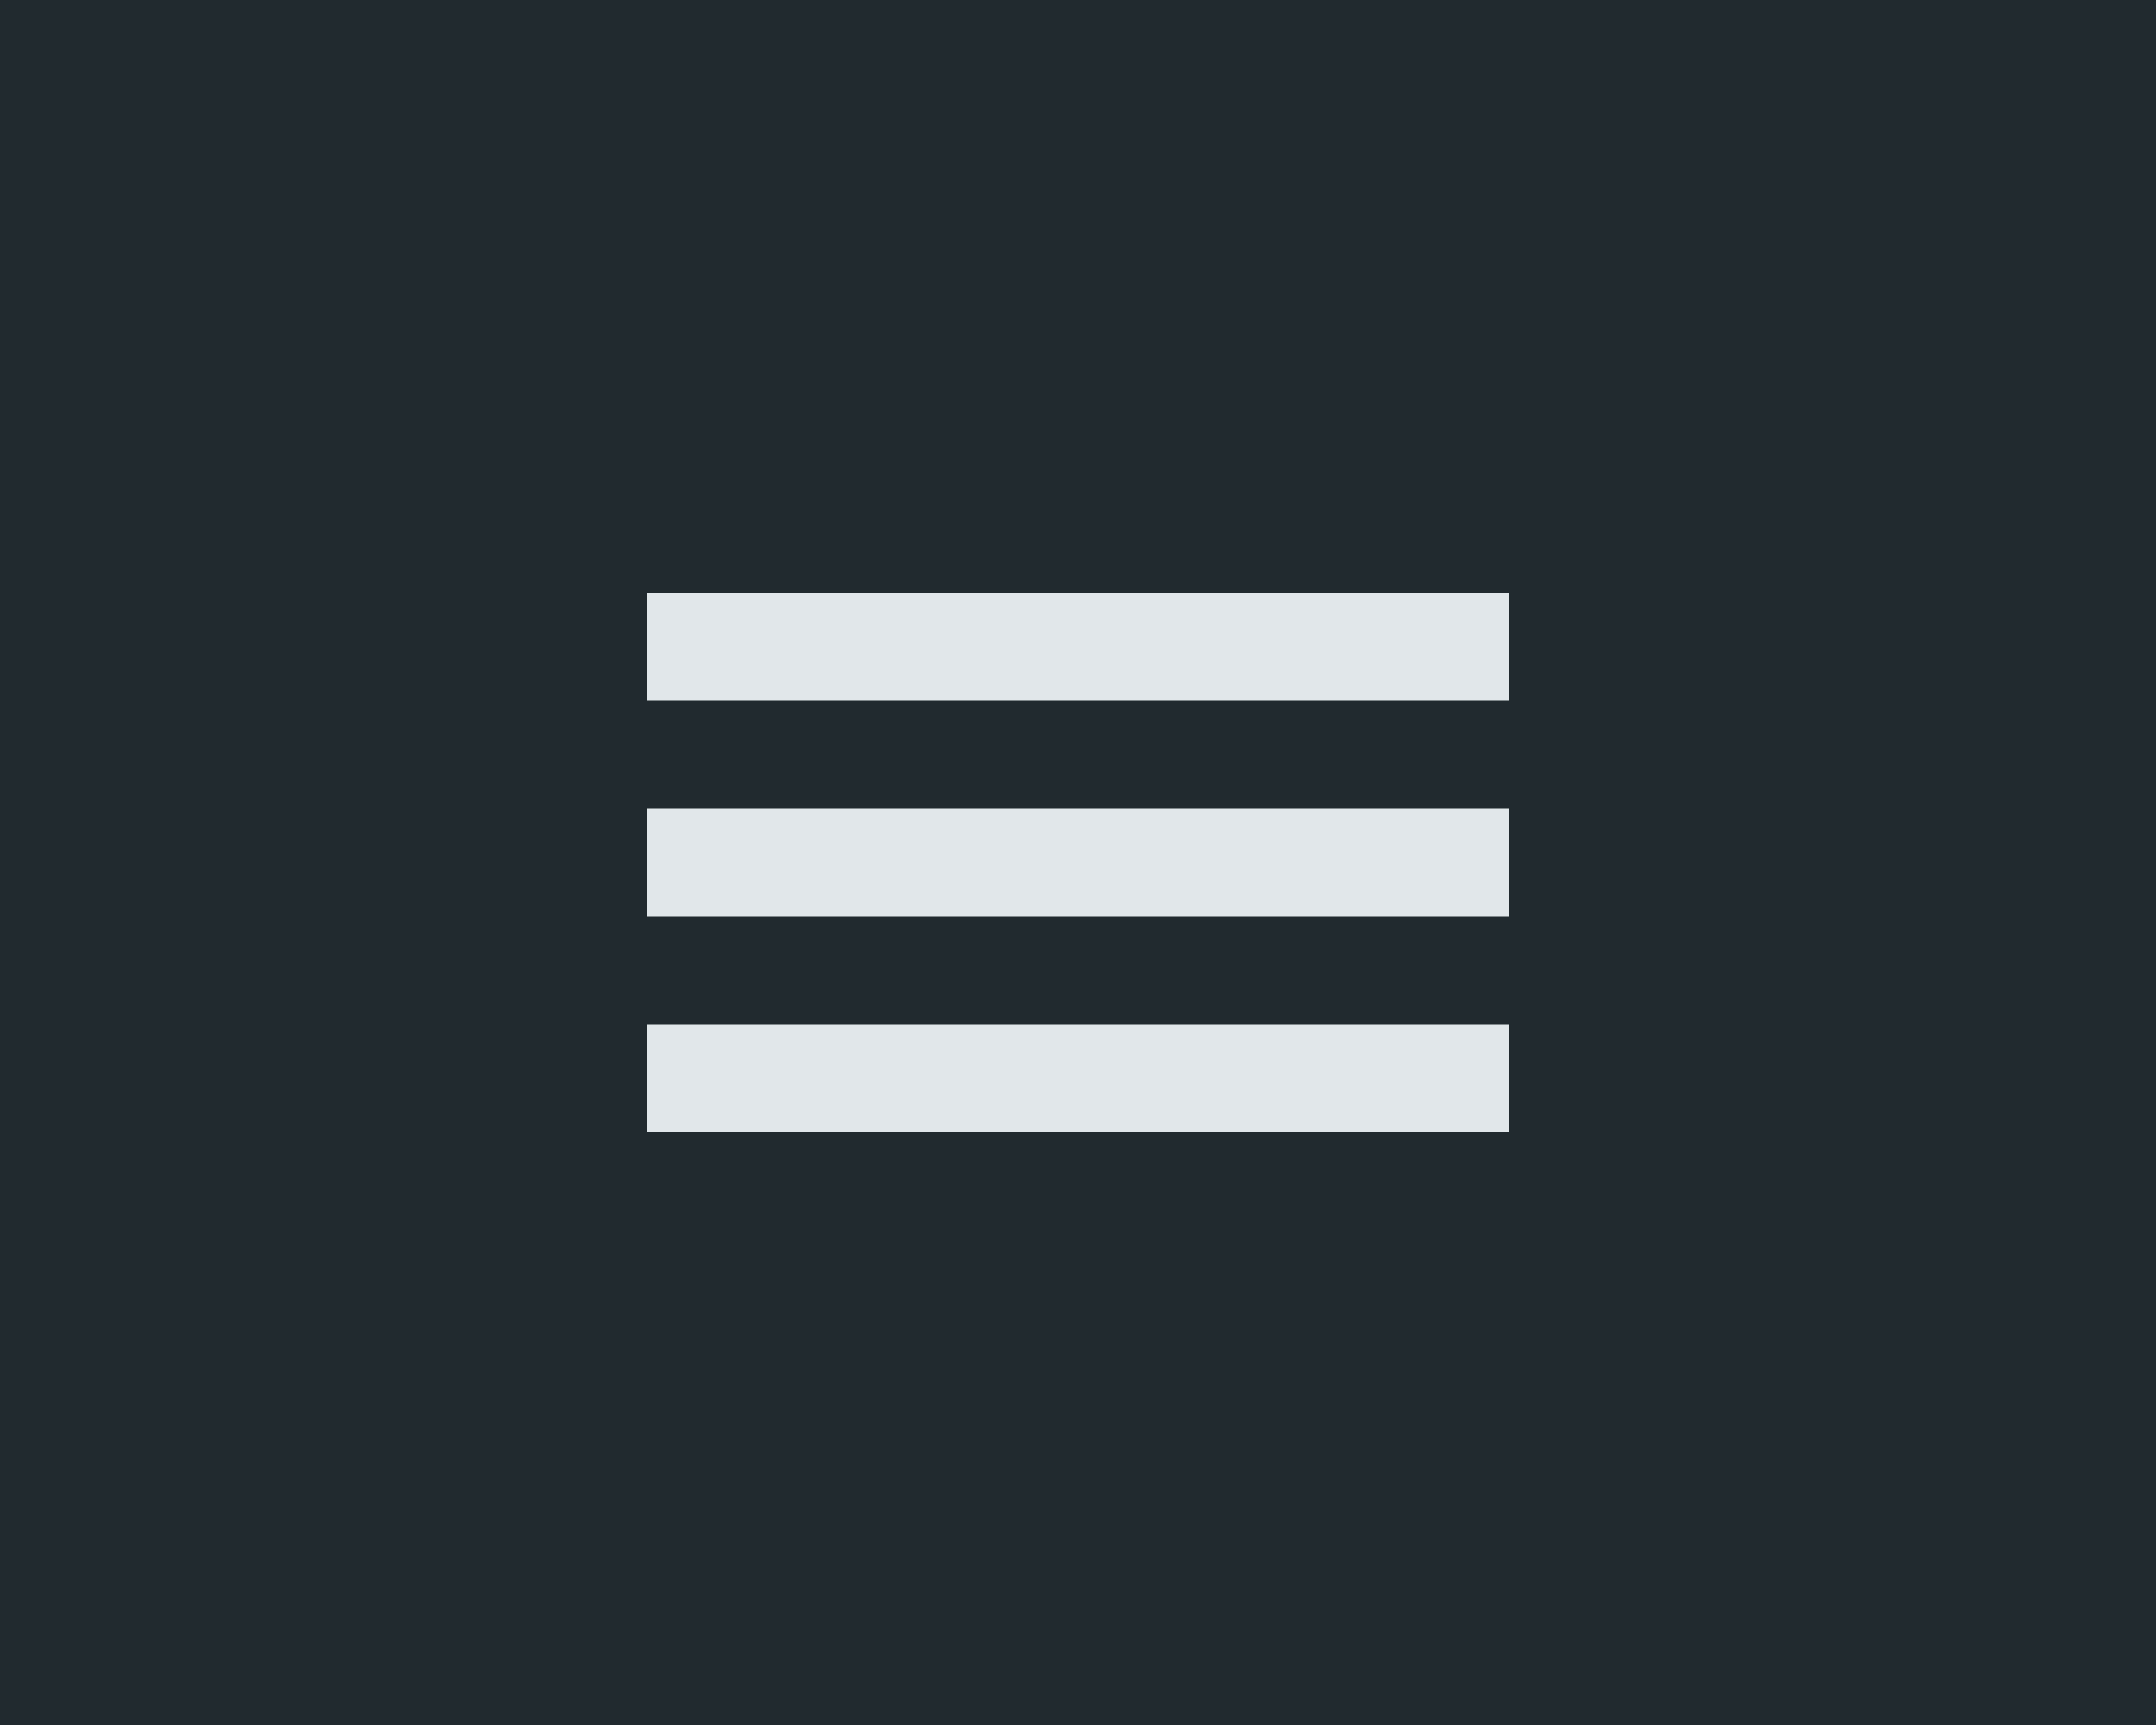 <svg xmlns="http://www.w3.org/2000/svg" width="40" height="32" fill="none" viewBox="0 0 40 32">
  <g class="40x32/Solid/main_menu" clip-path="url(#a)">
    <path fill="#212A2F" d="M40 0H0v32h40V0Z" class="Secondary"/>
    <path fill="#E1E7EA" fill-rule="evenodd" d="M12 11h16v2H12v-2Zm0 4h16v2H12v-2Zm16 4H12v2h16v-2Z" class="Primary" clip-rule="evenodd"/>
  </g>
  <defs>
    <clipPath id="a" class="a">
      <path fill="#fff" d="M0 0h40v32H0z"/>
    </clipPath>
  </defs>
</svg>
